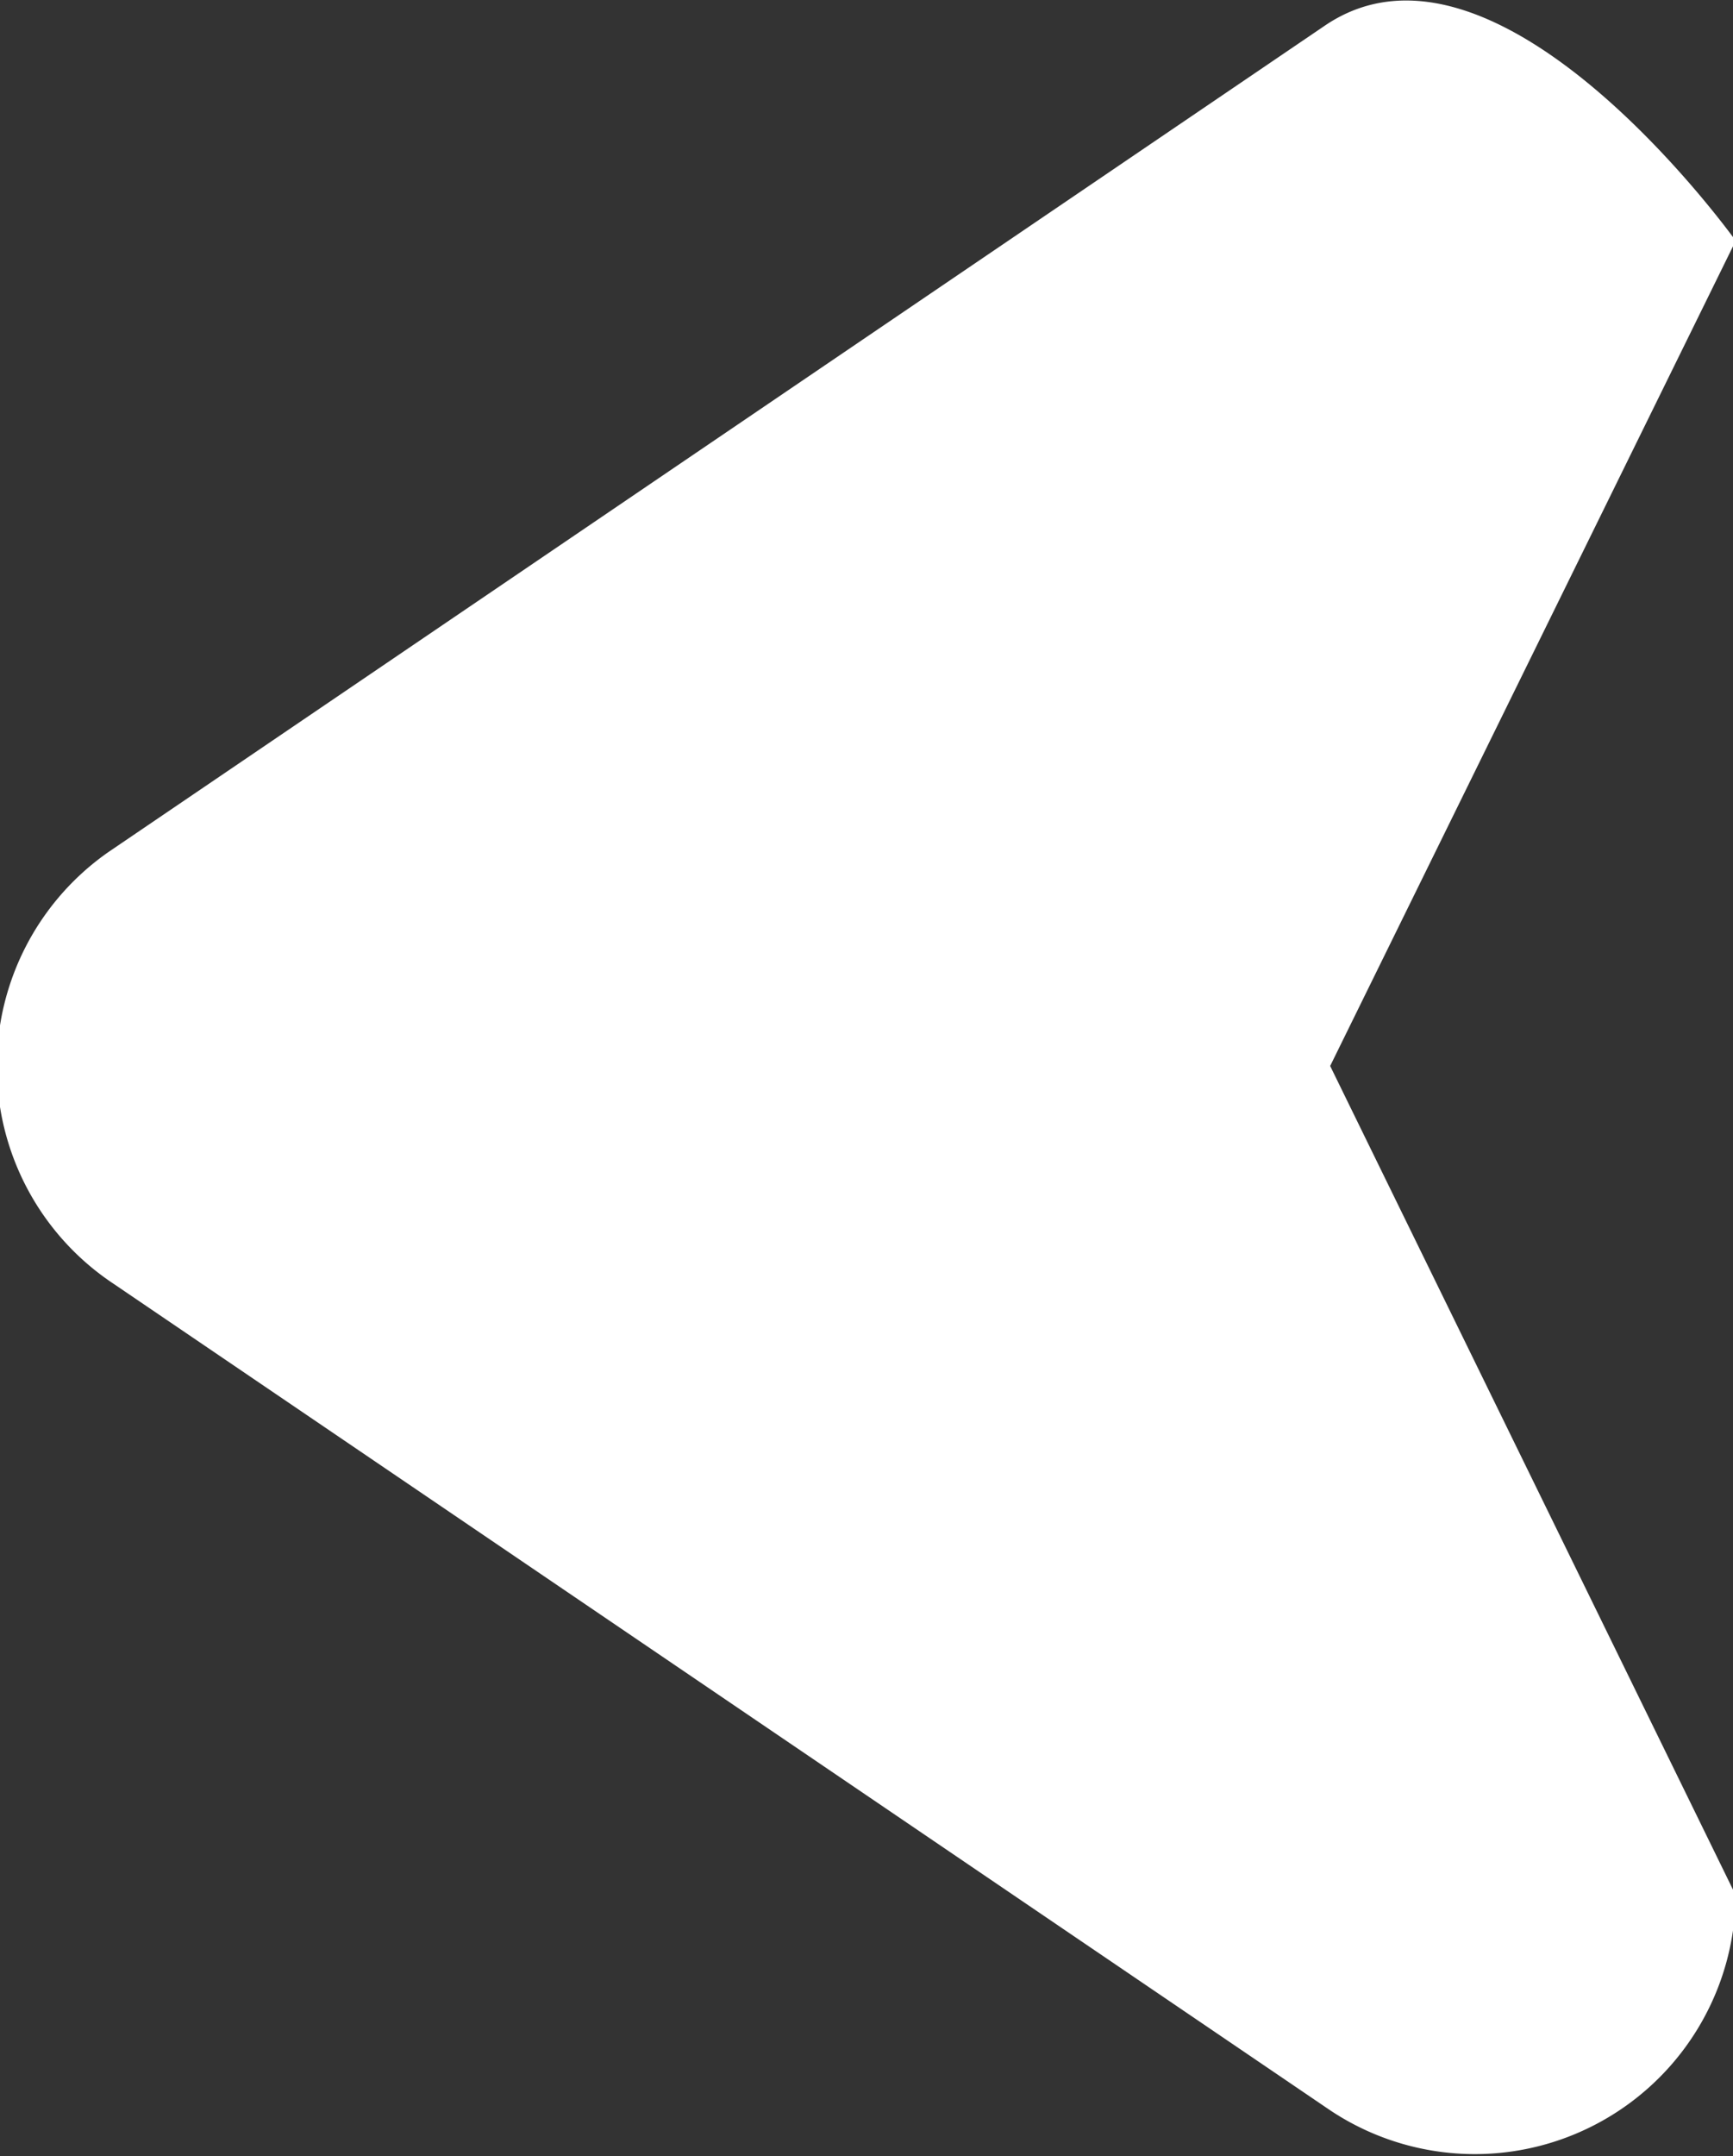 <svg id="图层_1" data-name="图层 1" xmlns="http://www.w3.org/2000/svg" viewBox="0 0 12.82 15.94"><rect x="0" y="0" width="12.82" height="15.94" fill="#333333" stroke="none"/><defs><style>.cls-1{fill:#fff;}</style></defs><title>方向角</title><path class="cls-1" d="M2.24,9.5l9,6.11a1.93,1.93,0,0,0,3-1.59l-3-6.13,3-6.1S12.48-.67,11.2.2l-9,6.11A1.93,1.93,0,0,0,2.24,9.5Z" transform="translate(-1.4 -0.01)"/></svg>